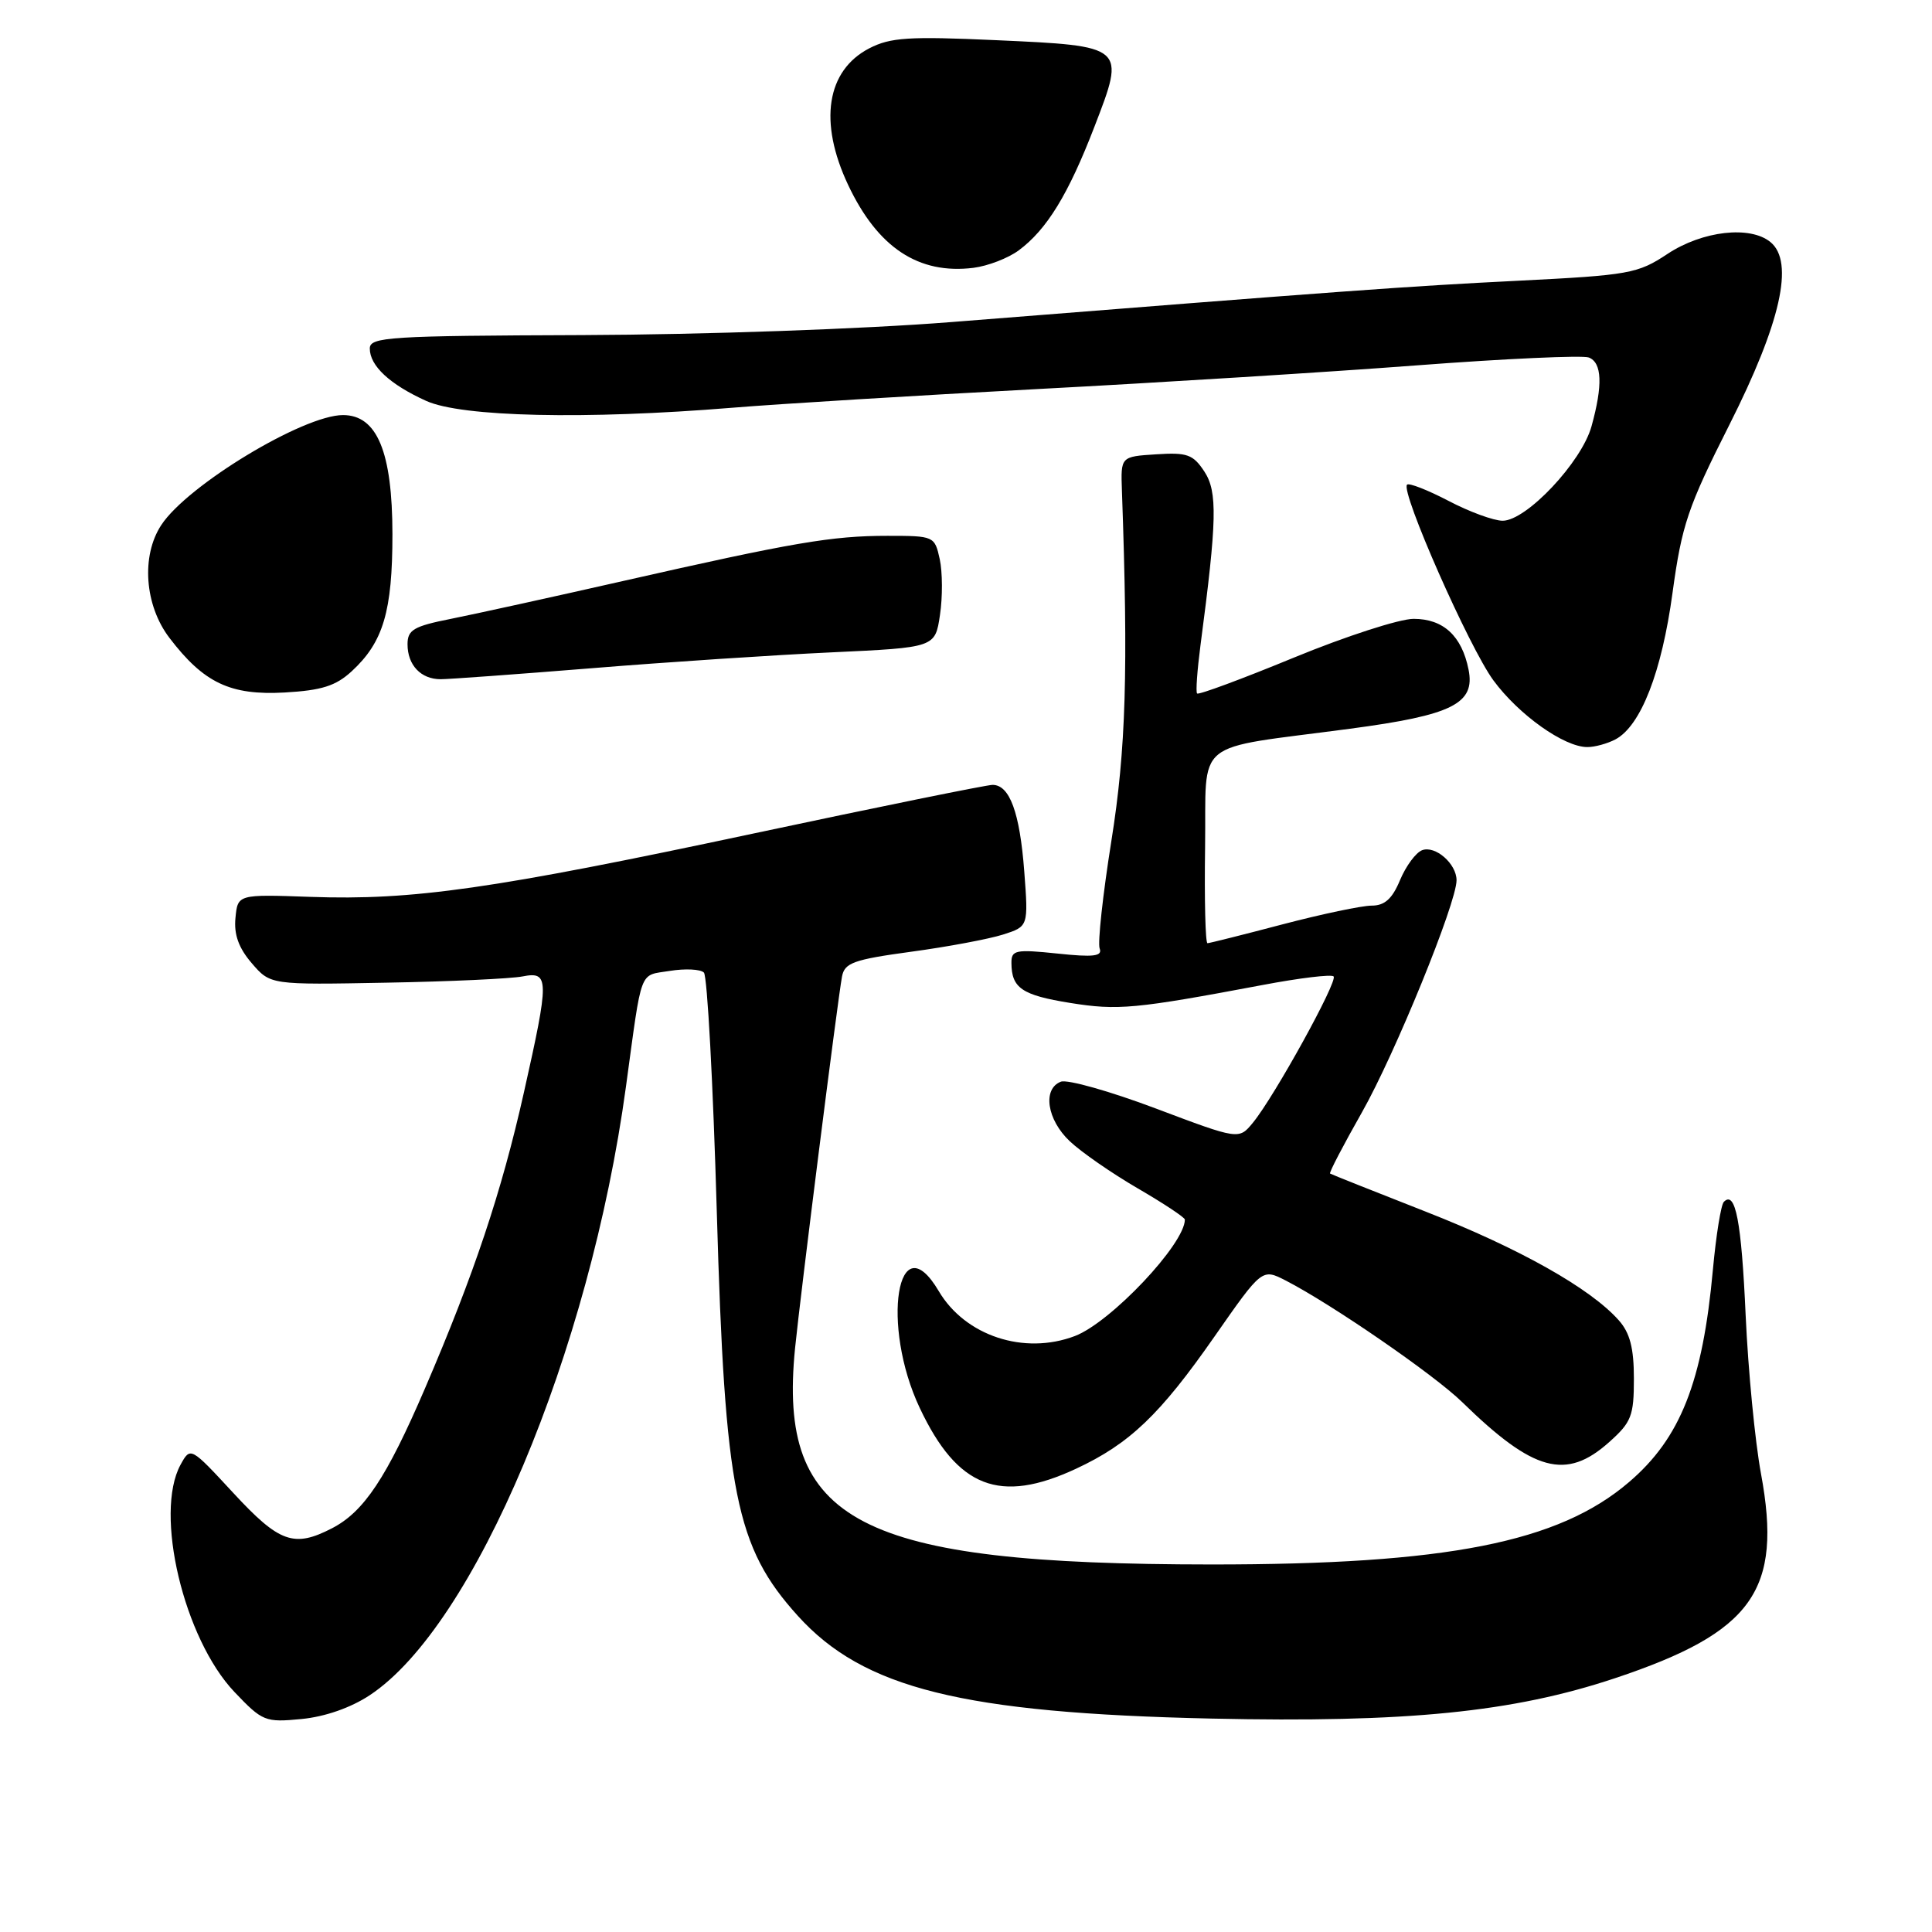<?xml version="1.0" encoding="UTF-8" standalone="no"?>
<!DOCTYPE svg PUBLIC "-//W3C//DTD SVG 1.1//EN" "http://www.w3.org/Graphics/SVG/1.1/DTD/svg11.dtd" >
<svg xmlns="http://www.w3.org/2000/svg" xmlns:xlink="http://www.w3.org/1999/xlink" version="1.1" viewBox="0 0 256 256">
 <g >
 <path fill="currentColor"
d=" M 49.00 224.62 C 62.87 215.44 78.15 179.15 82.94 144.00 C 85.12 128.04 84.63 129.32 88.75 128.65 C 90.79 128.32 92.82 128.42 93.27 128.87 C 93.72 129.32 94.49 143.60 94.98 160.60 C 96.05 197.86 97.49 205.00 105.71 214.10 C 114.41 223.73 127.51 226.99 160.52 227.72 C 186.36 228.29 200.48 226.88 214.00 222.37 C 232.26 216.28 236.21 210.75 233.34 195.27 C 232.55 191.00 231.64 181.58 231.31 174.33 C 230.75 161.82 229.96 157.70 228.42 159.25 C 228.04 159.63 227.39 163.67 226.97 168.22 C 225.61 183.12 222.68 190.55 215.86 196.38 C 206.52 204.39 191.68 207.31 160.50 207.30 C 113.67 207.28 103.04 201.76 105.35 178.64 C 106.05 171.64 110.98 132.58 111.57 129.40 C 111.91 127.58 113.10 127.15 120.73 126.11 C 125.55 125.46 131.02 124.43 132.89 123.84 C 136.27 122.76 136.27 122.76 135.72 115.47 C 135.13 107.67 133.79 104.00 131.52 104.00 C 130.75 104.00 116.48 106.90 99.81 110.45 C 65.26 117.81 54.72 119.32 41.13 118.84 C 31.50 118.50 31.50 118.50 31.20 121.63 C 30.98 123.83 31.63 125.62 33.36 127.63 C 35.83 130.50 35.83 130.50 51.17 130.21 C 59.60 130.06 67.74 129.68 69.25 129.38 C 72.79 128.69 72.80 129.70 69.41 144.80 C 66.46 157.95 62.80 168.89 56.30 184.00 C 51.22 195.81 48.23 200.31 44.00 202.50 C 38.95 205.11 37.02 204.42 30.93 197.84 C 25.24 191.69 25.24 191.69 23.92 194.09 C 20.41 200.53 24.35 217.13 31.07 224.20 C 34.78 228.10 35.14 228.24 39.94 227.78 C 43.06 227.48 46.48 226.29 49.00 224.62 Z  M 142.57 194.62 C 149.66 191.32 153.70 187.47 160.94 177.08 C 167.23 168.07 167.23 168.07 170.37 169.68 C 176.44 172.80 190.02 182.15 193.74 185.78 C 203.21 195.03 207.51 196.20 213.23 191.08 C 216.17 188.46 216.50 187.61 216.50 182.69 C 216.50 178.63 215.98 176.62 214.50 174.95 C 210.74 170.71 201.34 165.42 188.92 160.55 C 182.09 157.87 176.38 155.60 176.24 155.50 C 176.09 155.39 178.00 151.73 180.48 147.36 C 184.85 139.64 193.00 119.65 193.00 116.64 C 193.00 114.45 190.18 111.99 188.43 112.66 C 187.60 112.98 186.29 114.76 185.51 116.62 C 184.48 119.10 183.48 120.00 181.75 120.00 C 180.45 120.00 175.14 121.12 169.95 122.48 C 164.75 123.85 160.28 124.97 160.00 124.98 C 159.72 124.99 159.58 119.26 159.68 112.25 C 159.89 97.60 157.70 99.39 178.89 96.56 C 192.45 94.76 195.50 93.24 194.59 88.72 C 193.70 84.26 191.25 82.00 187.31 82.00 C 185.45 82.00 178.31 84.31 171.44 87.14 C 164.57 89.97 158.80 92.11 158.62 91.89 C 158.43 91.68 158.64 88.80 159.07 85.50 C 161.26 68.93 161.34 65.17 159.59 62.49 C 158.09 60.21 157.31 59.93 153.19 60.20 C 148.50 60.50 148.50 60.50 148.66 65.00 C 149.51 88.90 149.20 99.30 147.26 111.44 C 146.13 118.55 145.43 124.96 145.71 125.68 C 146.10 126.71 144.91 126.86 140.11 126.35 C 134.55 125.77 134.00 125.89 134.02 127.61 C 134.04 130.93 135.41 131.86 141.78 132.89 C 148.13 133.91 150.39 133.70 167.34 130.51 C 172.20 129.59 176.42 129.08 176.71 129.38 C 177.31 129.98 168.85 145.32 166.02 148.76 C 164.16 151.03 164.16 151.03 153.15 146.88 C 147.10 144.60 141.44 143.00 140.57 143.33 C 138.11 144.28 138.72 148.36 141.75 151.22 C 143.26 152.65 147.31 155.46 150.75 157.46 C 154.19 159.46 157.00 161.32 157.00 161.60 C 157.00 164.83 147.18 175.22 142.43 177.03 C 135.70 179.59 127.89 177.01 124.39 171.08 C 118.91 161.81 116.68 175.60 121.88 186.58 C 126.87 197.14 132.48 199.32 142.57 194.62 Z  M 214.06 97.97 C 217.42 96.17 220.19 89.06 221.62 78.54 C 222.85 69.56 223.64 67.20 229.16 56.27 C 235.95 42.81 237.78 34.72 234.61 32.09 C 231.93 29.86 225.59 30.58 220.96 33.64 C 217.01 36.26 215.90 36.46 201.14 37.20 C 186.49 37.93 178.43 38.52 126.00 42.68 C 114.39 43.60 93.24 44.34 77.25 44.40 C 51.51 44.49 49.00 44.65 49.00 46.18 C 49.00 48.47 51.65 50.94 56.47 53.12 C 61.16 55.25 77.55 55.62 97.00 54.03 C 103.33 53.51 121.55 52.40 137.50 51.55 C 153.45 50.71 176.07 49.30 187.77 48.41 C 199.47 47.52 209.70 47.06 210.52 47.37 C 212.28 48.04 212.40 51.03 210.88 56.50 C 209.56 61.24 202.26 69.00 199.11 69.00 C 197.93 69.00 194.70 67.82 191.94 66.37 C 189.18 64.93 186.70 63.96 186.44 64.22 C 185.55 65.11 194.68 85.81 197.89 90.16 C 201.24 94.71 207.25 98.99 210.32 98.99 C 211.31 99.00 213.00 98.53 214.06 97.97 Z  M 46.60 88.95 C 50.79 85.09 52.00 81.01 52.00 70.78 C 51.99 59.88 49.97 55.00 45.45 55.00 C 40.19 55.00 24.82 64.30 21.37 69.57 C 18.68 73.66 19.16 80.21 22.45 84.52 C 27.01 90.50 30.52 92.16 37.72 91.76 C 42.63 91.48 44.49 90.89 46.60 88.95 Z  M 78.44 88.54 C 88.37 87.73 102.67 86.79 110.20 86.44 C 123.91 85.80 123.91 85.80 124.55 81.49 C 124.91 79.12 124.89 75.79 124.52 74.09 C 123.85 71.04 123.76 71.00 117.60 71.00 C 110.22 71.00 105.12 71.87 82.50 77.00 C 73.15 79.12 62.91 81.37 59.75 82.00 C 54.81 82.98 54.00 83.46 54.00 85.37 C 54.00 88.13 55.77 90.00 58.39 90.00 C 59.49 90.00 68.51 89.34 78.44 88.54 Z  M 134.98 33.18 C 138.71 30.42 141.56 25.77 145.03 16.76 C 149.15 6.08 149.18 6.10 131.91 5.32 C 120.43 4.80 117.98 4.96 115.19 6.40 C 109.51 9.34 108.45 16.17 112.38 24.50 C 116.30 32.81 121.71 36.39 128.98 35.49 C 130.89 35.25 133.59 34.21 134.98 33.18 Z "/>
</g>
</svg>